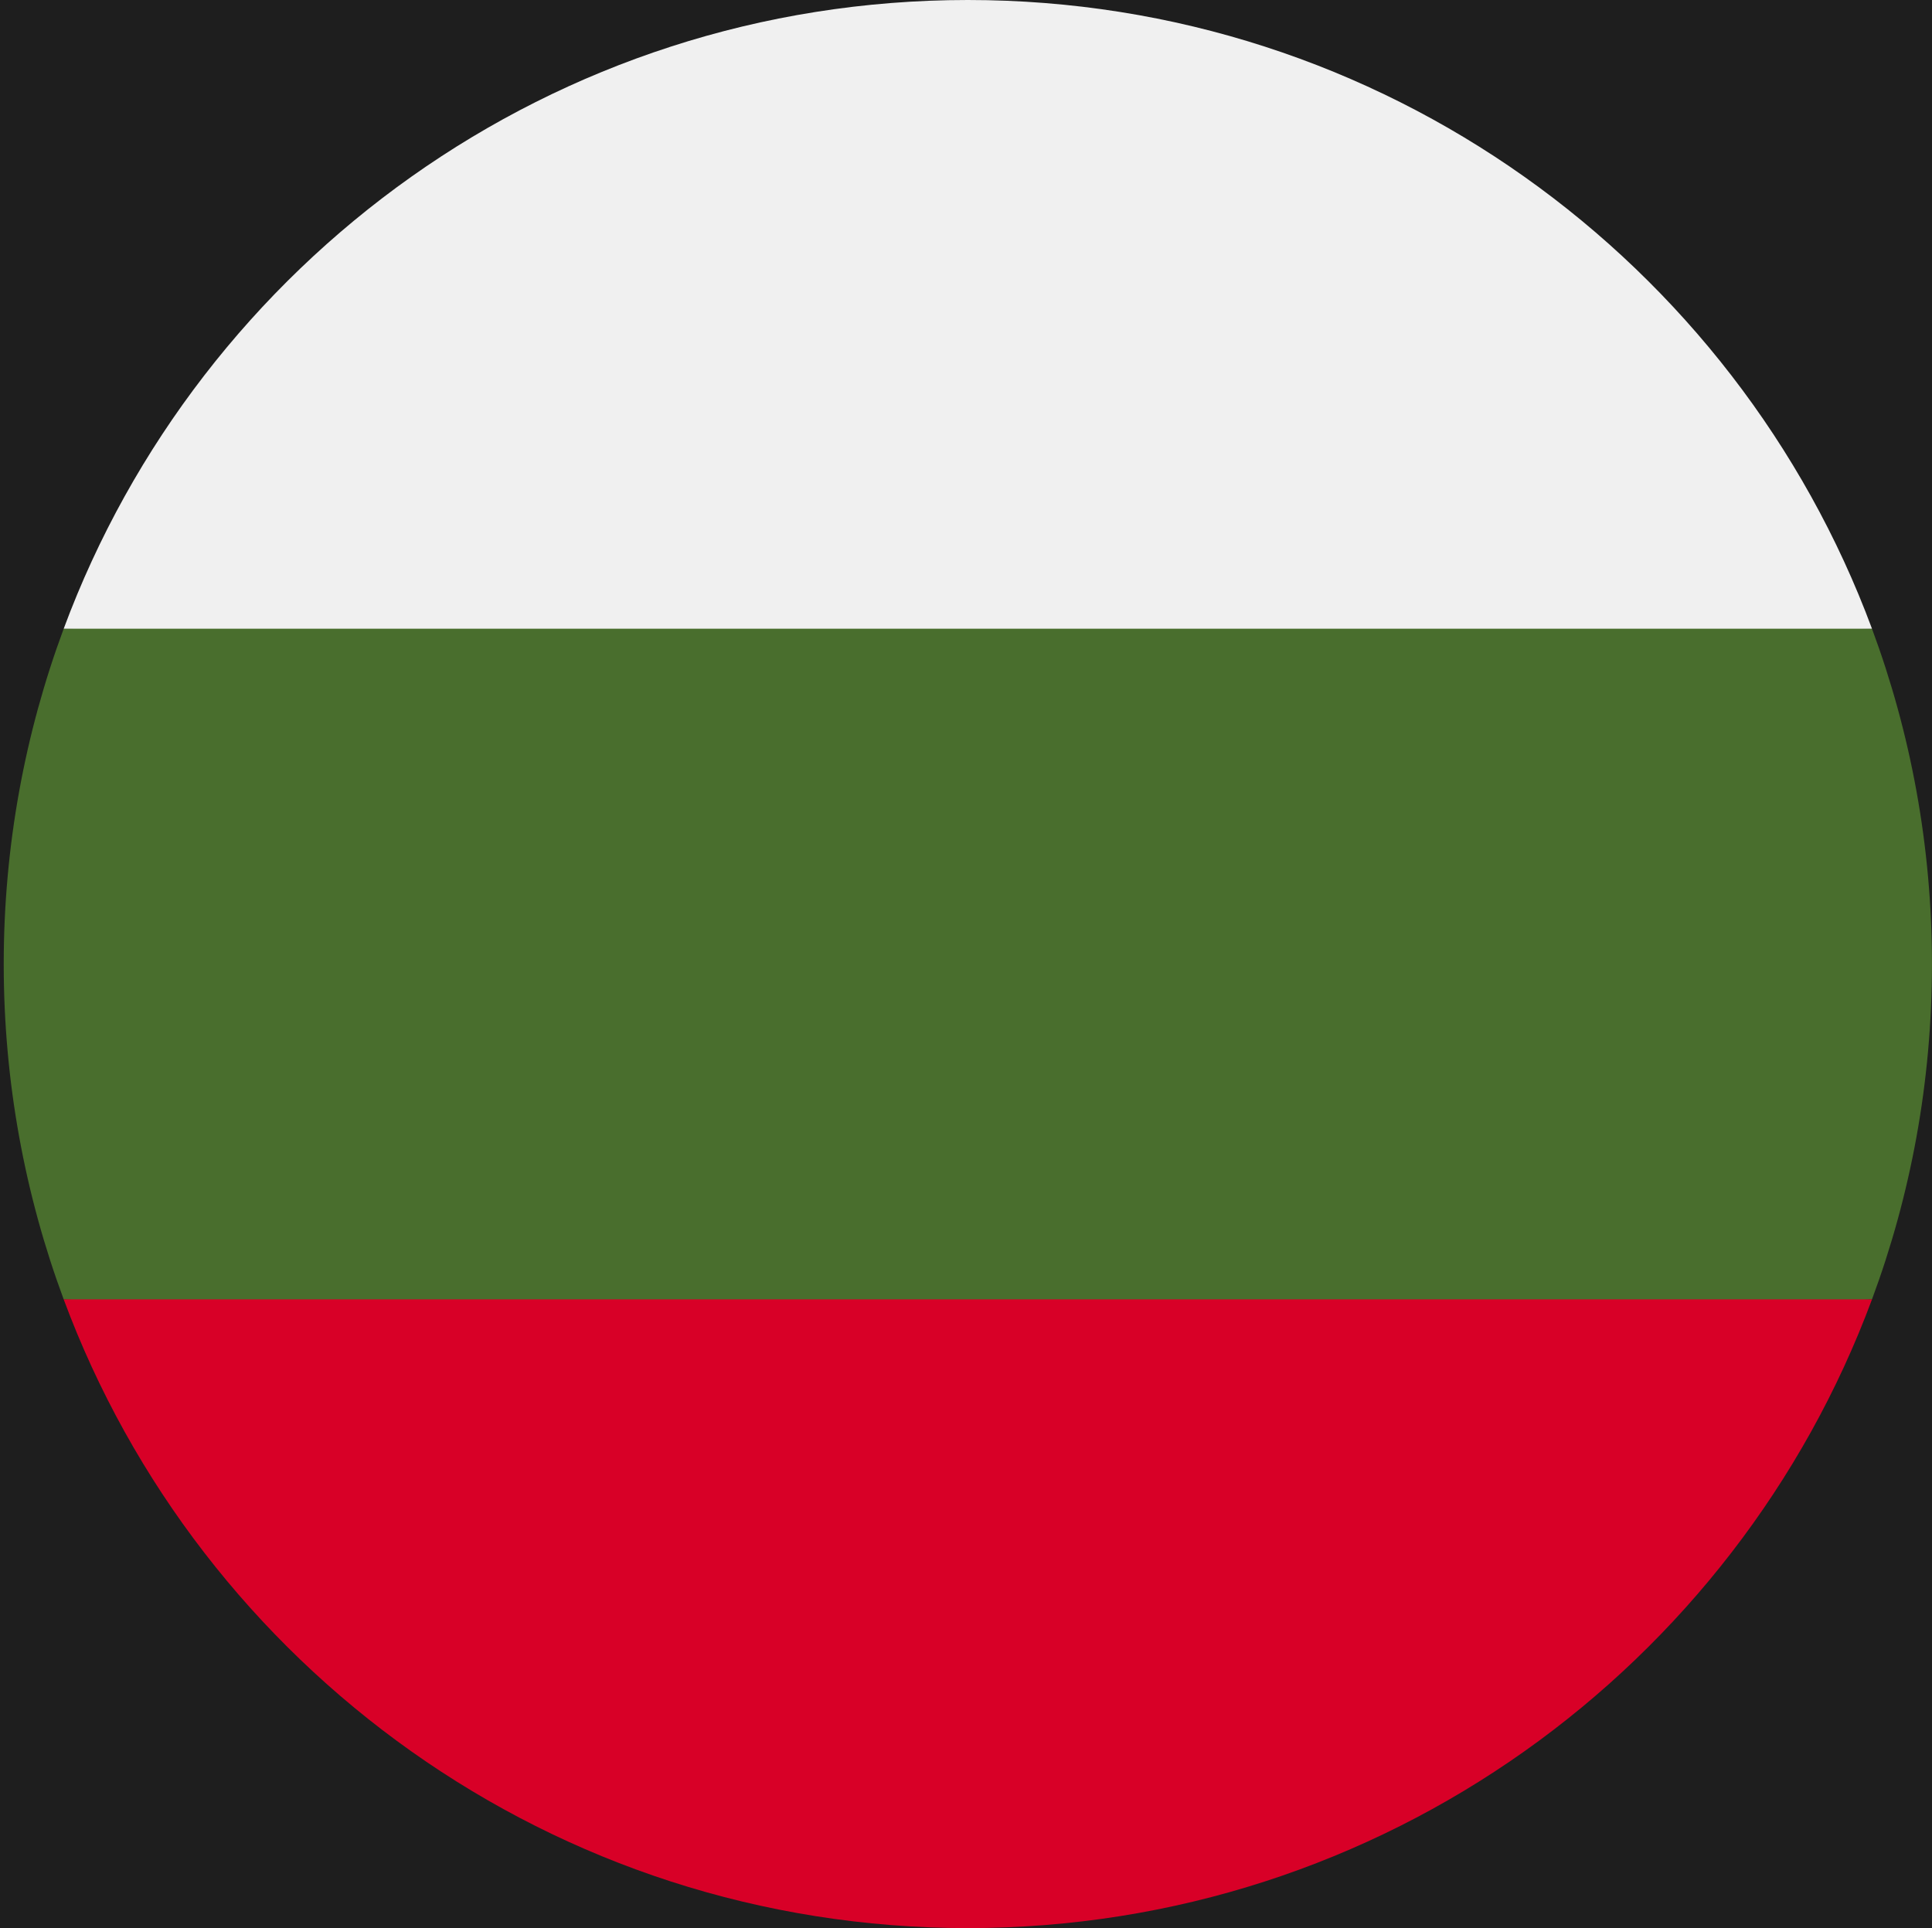 <svg width="513" height="512" viewBox="0 0 513 512" fill="none" xmlns="http://www.w3.org/2000/svg">
<rect width="513" height="512" fill="#1E1E1E"/>
<rect width="19743" height="13560" transform="translate(-8216 -3709)" fill="transparent"/>
<g clip-path="url(#clip0_105_37)">
<path d="M512.989 256C512.989 224.686 507.357 194.689 497.066 166.957L256.989 155.826L16.912 166.956C6.622 194.689 0.989 224.686 0.989 256C0.989 287.314 6.622 317.311 16.912 345.043L256.989 356.174L497.066 345.044C507.357 317.311 512.989 287.314 512.989 256Z" fill="#496E2D"/>
<path d="M256.989 512C367.06 512 460.895 442.528 497.066 345.043H16.912C53.083 442.528 146.918 512 256.989 512Z" fill="#D80027"/>
<path d="M16.912 166.957H497.067C460.895 69.472 367.06 0 256.989 0C146.918 0 53.083 69.472 16.912 166.957V166.957Z" fill="#F0F0F0"/>
</g>
<defs>
<clipPath id="clip0_105_37">
<rect width="512" height="512" fill="white" transform="translate(0.989)"/>
</clipPath>
</defs>
</svg>
